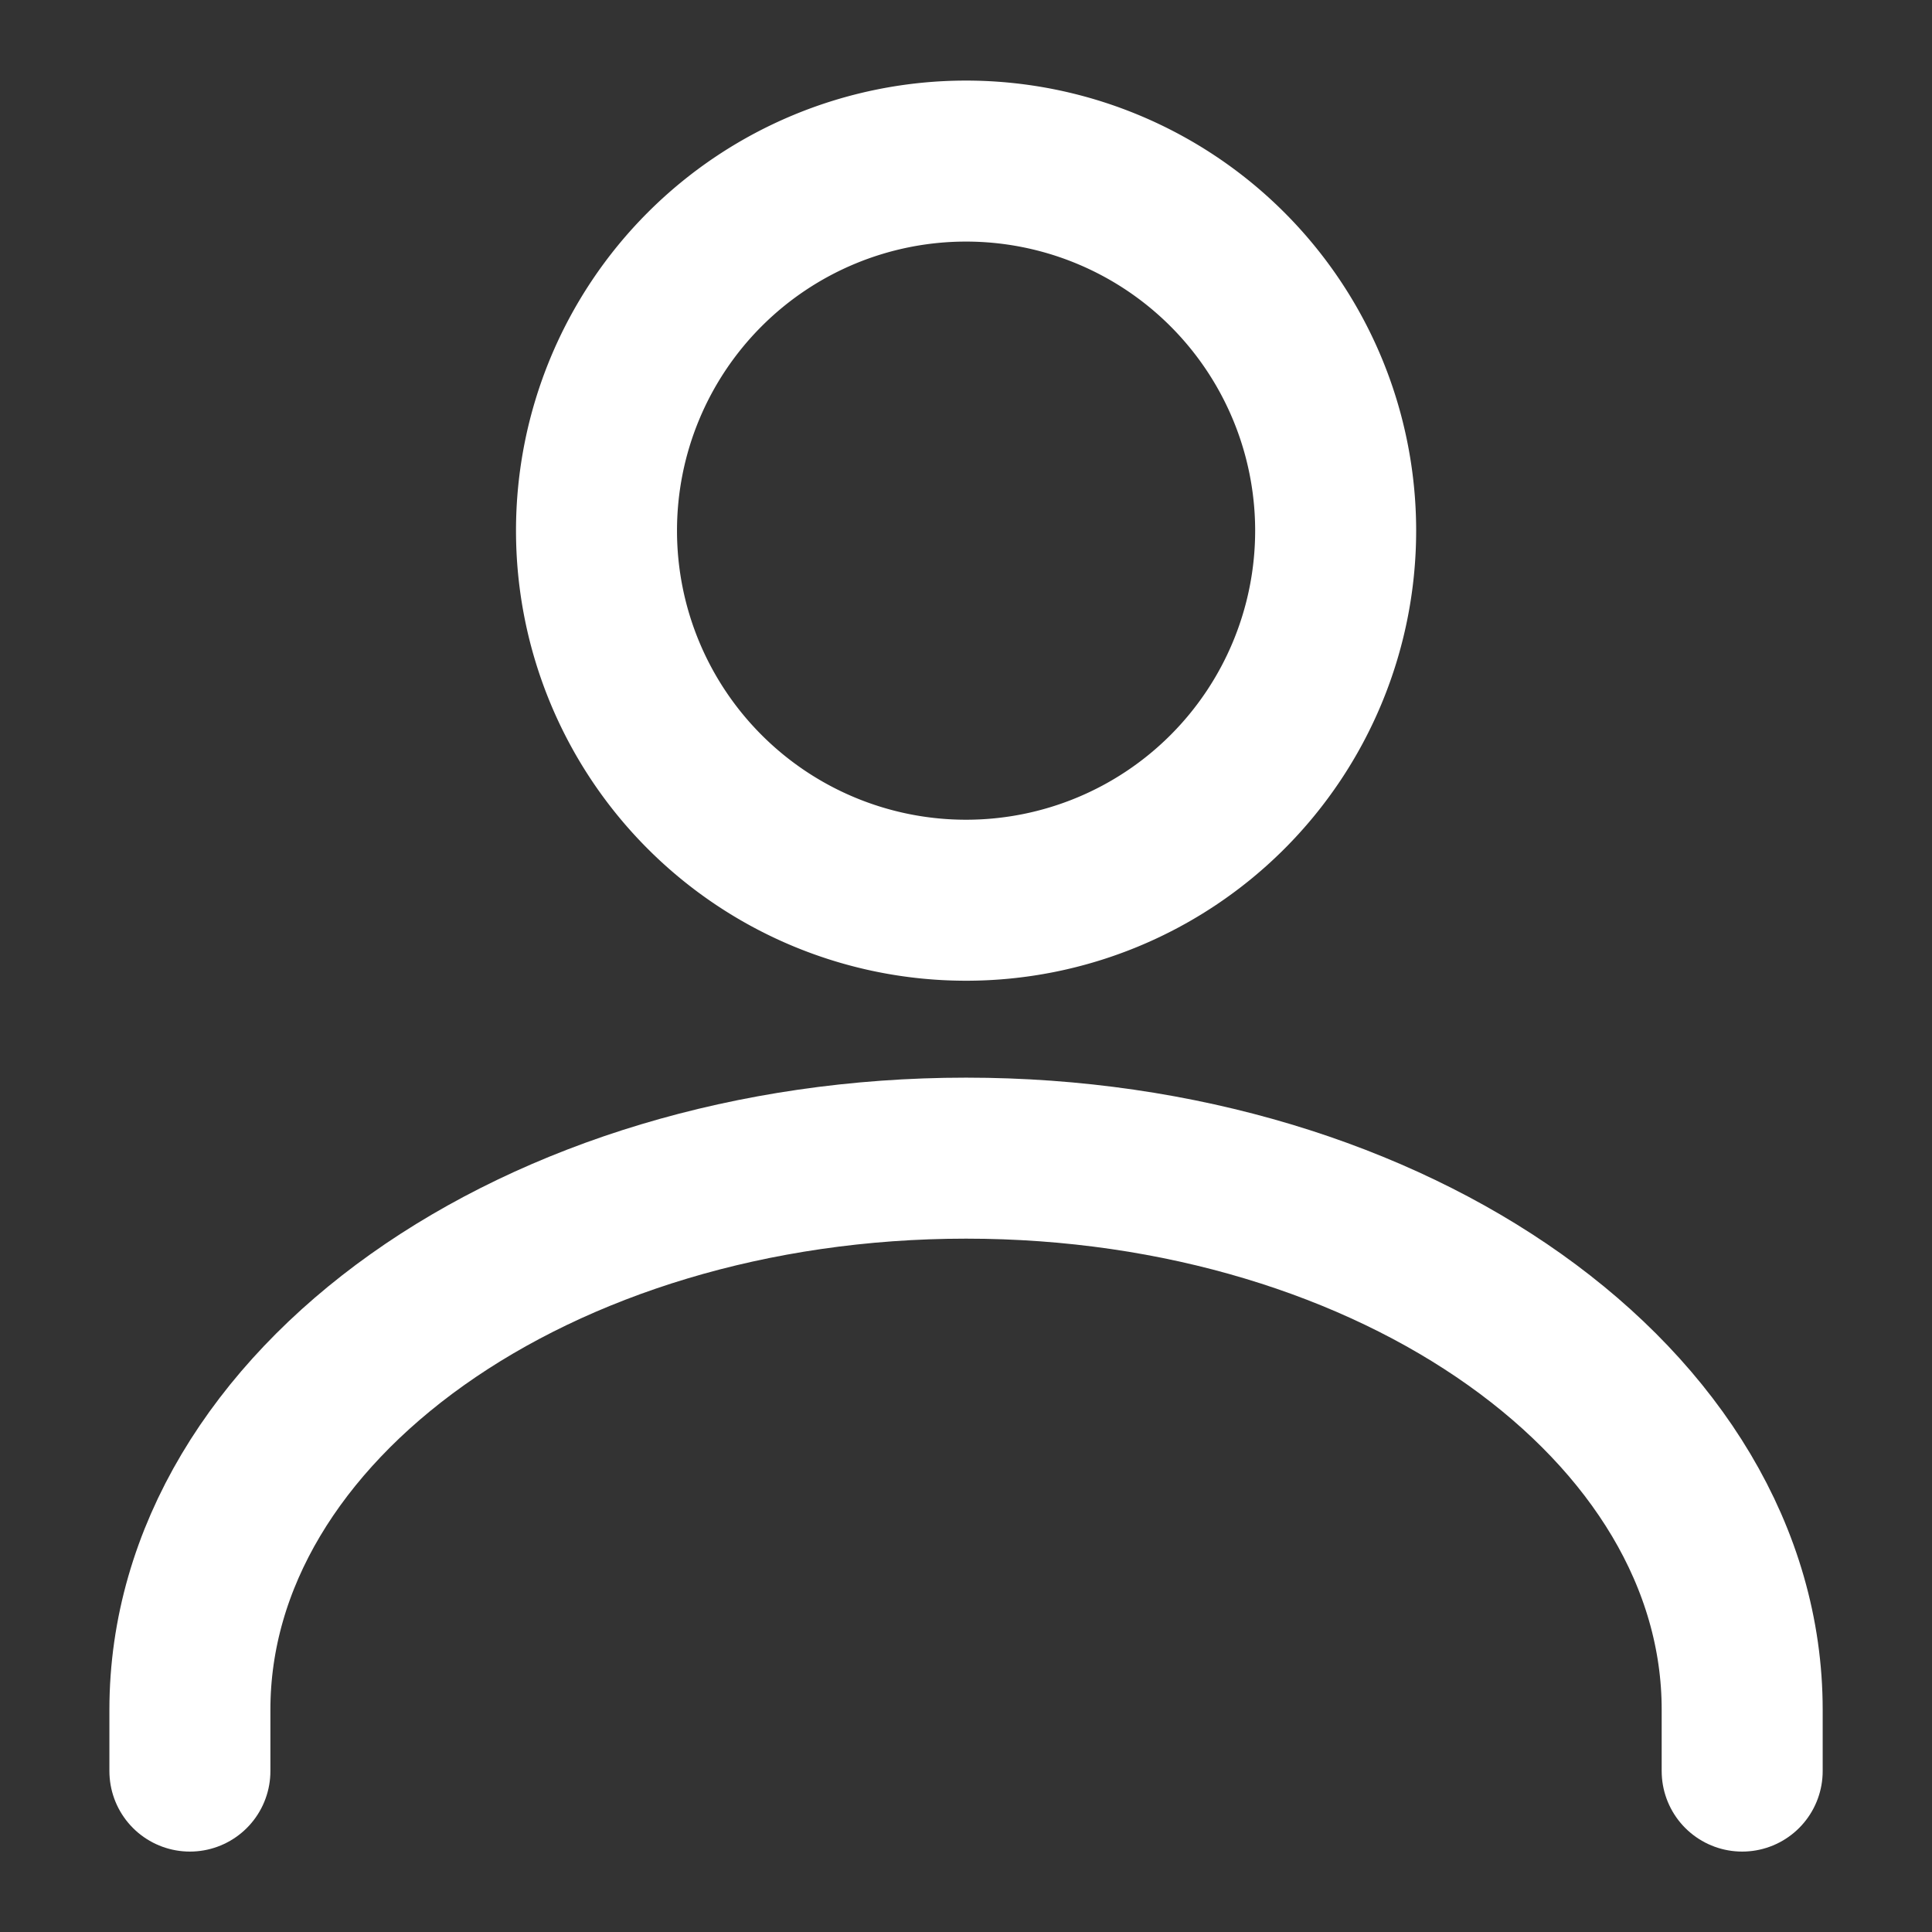 <svg xmlns="http://www.w3.org/2000/svg" width="24" height="24" viewBox="0 0 24 24">
  <rect x="0" y="0" width="24" height="24" fill="#333333" stroke="none"/>
  <g id="ic-login" transform="translate(-909 -168)">
    <rect id="icon_frame" data-name="icon frame" width="24" height="24" transform="translate(909 168)" fill="none"/>
    <g id="Group_11697" data-name="Group 11697" transform="translate(0.291 5.998)">
      <path id="Path_3929" data-name="Path 3929" d="M1,27.933v-.762c0-3.784,4.317-6.852,9.642-6.852s9.641,3.067,9.641,6.852v.762" transform="translate(910.068 156.07)" fill="none" stroke="#fff" stroke-linecap="round" stroke-miterlimit="10" stroke-width="2"/>
      <path id="Path_3930" data-name="Path 3930" d="M16.243,10.048a4.591,4.591,0,1,1-4.592-4.592A4.592,4.592,0,0,1,16.243,10.048Z" transform="translate(909.058 158.547)" fill="none" stroke="#fff" stroke-miterlimit="10" stroke-width="2"/>
    </g>
  </g>
</svg>

